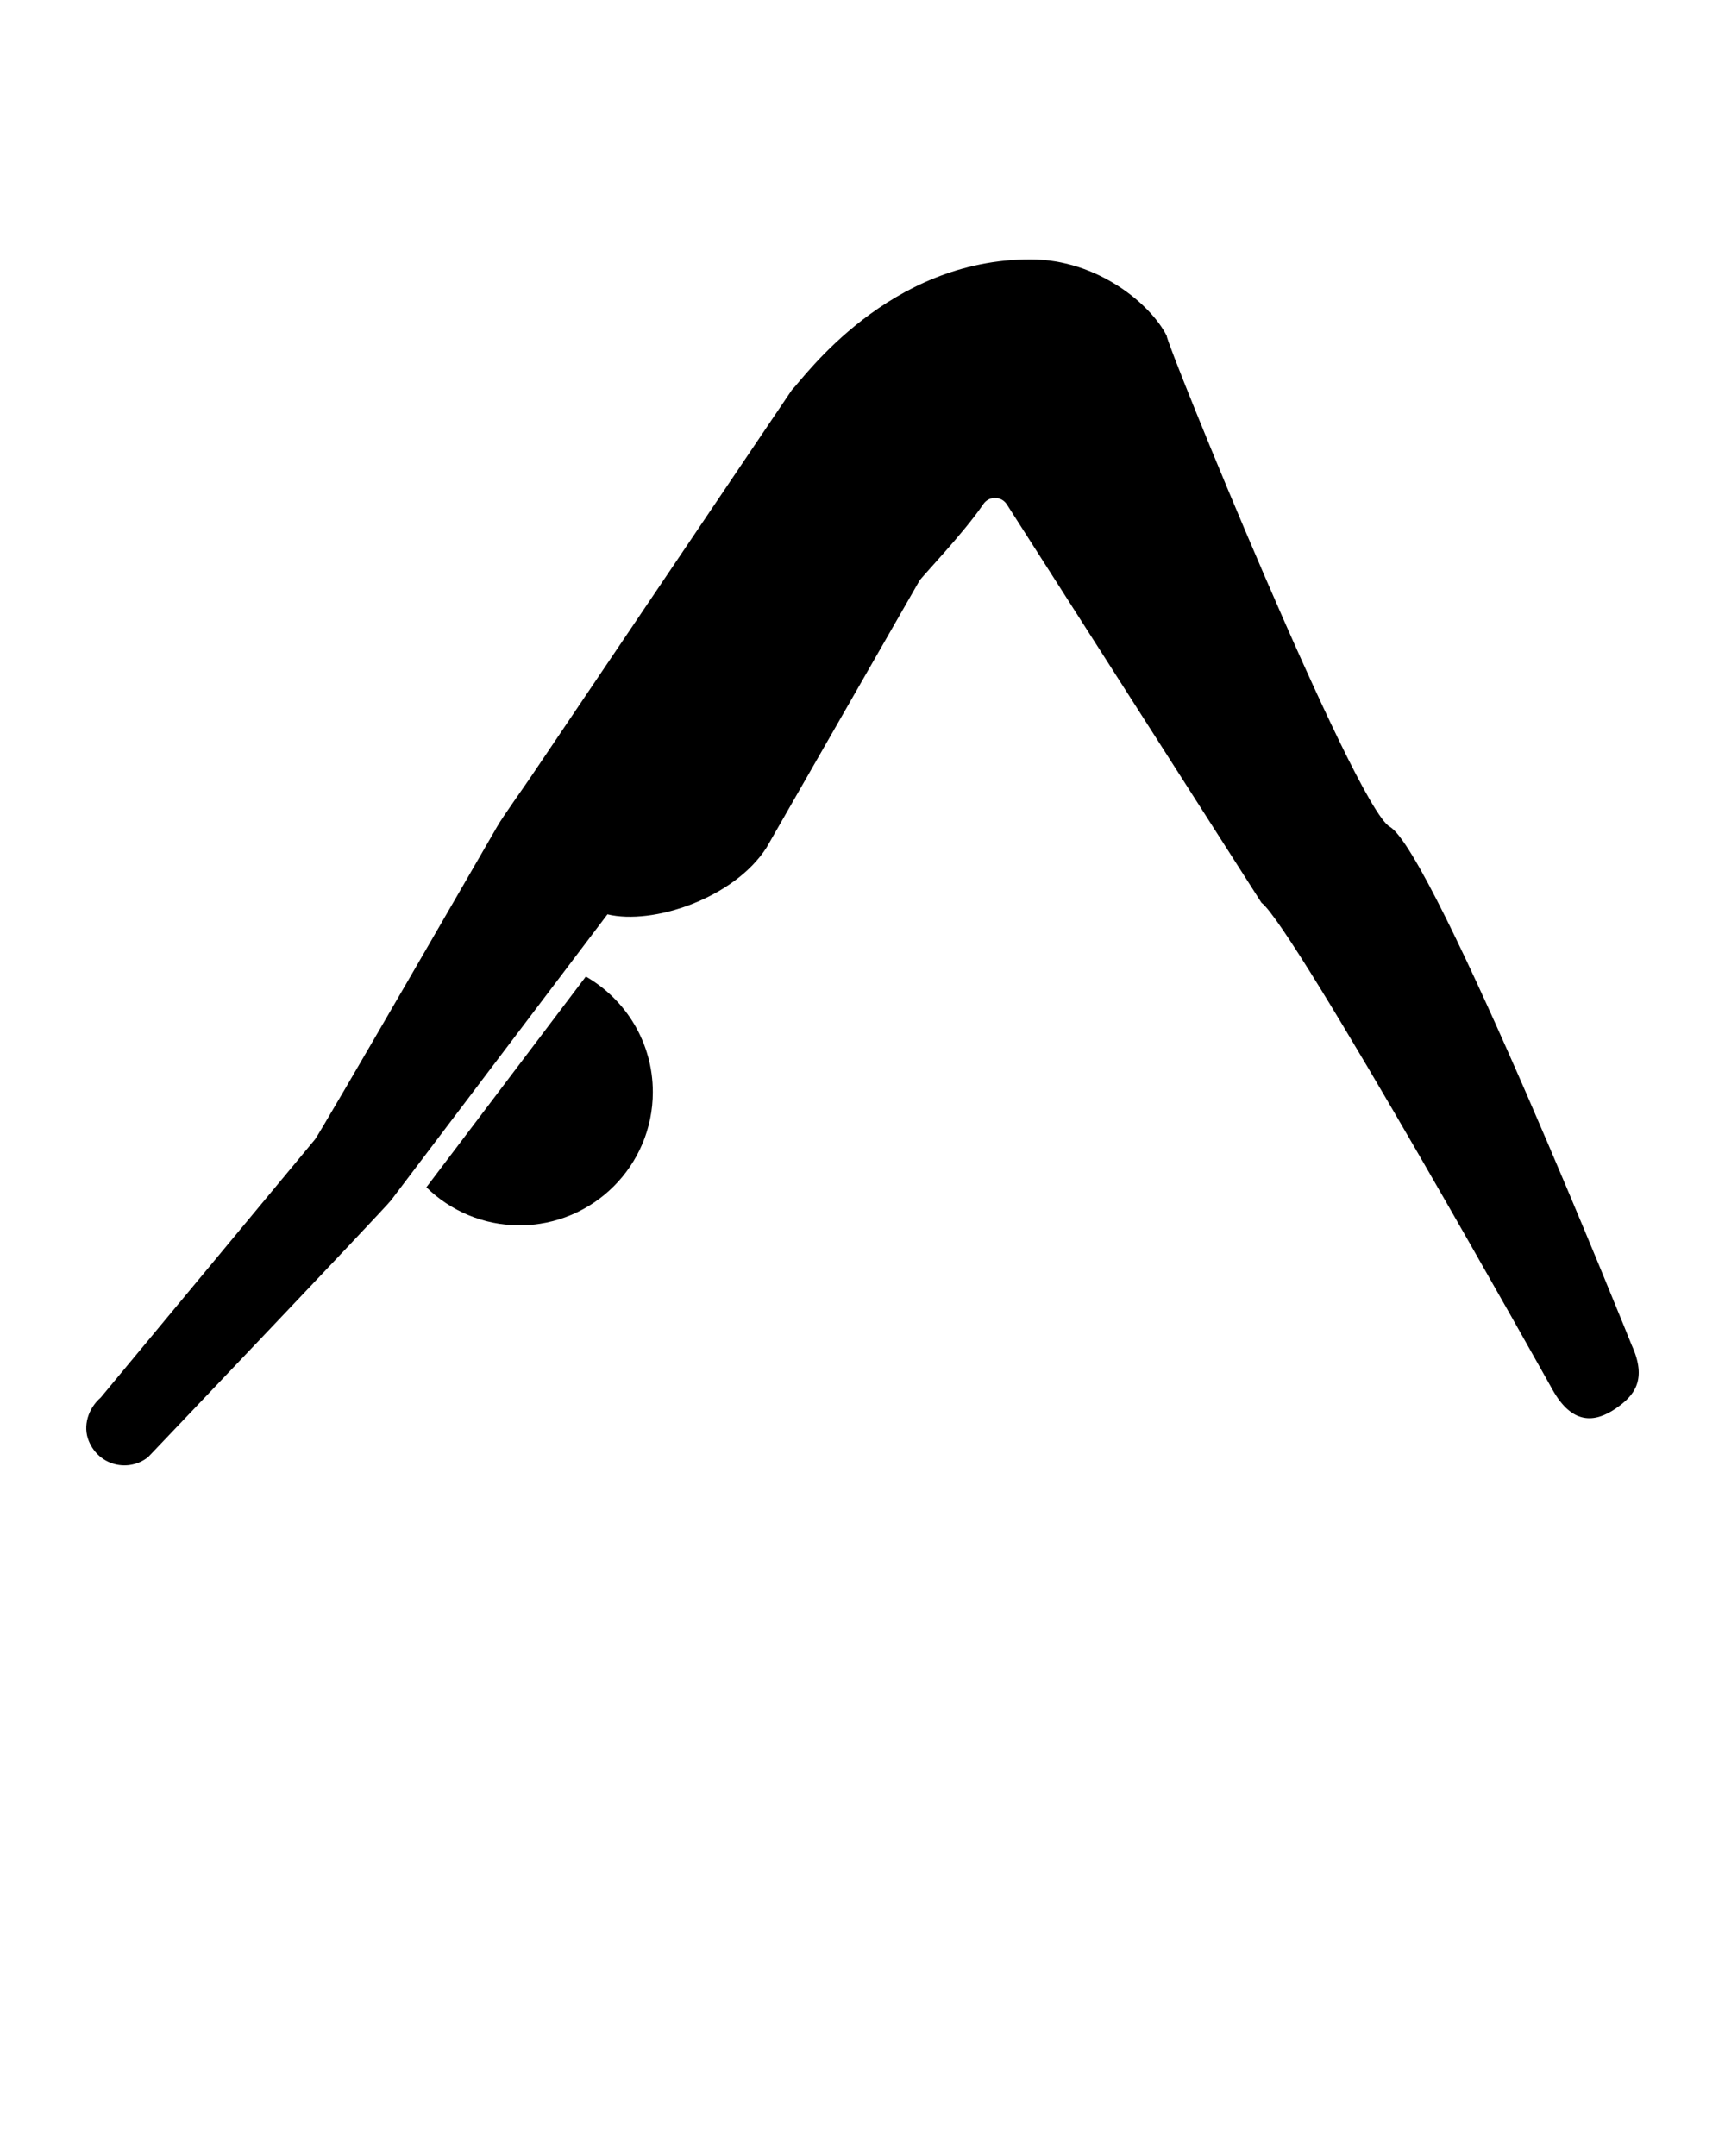 <svg xmlns="http://www.w3.org/2000/svg" xmlns:xlink="http://www.w3.org/1999/xlink" version="1.1" x="0px" y="0px" viewBox="0 0 100 125" enable-background="new 0 0 100 100" xml:space="preserve"><path d="M94.597,78.001c0,0-11.501-28.628-14.028-30.066c-2.036-1.159-13.042-28.205-12.93-28.457  c-0.896-1.801-3.979-4.439-7.899-4.439c-8.247,0-13.083,6.797-13.844,7.585l-15.09,22.37c-0.374,0.563-1.682,2.387-1.979,2.918  c0,0-10.386,17.994-10.571,18.154L5.835,81.032c-0.717,0.622-1.049,1.638-0.687,2.516c0.601,1.457,2.323,1.821,3.439,0.931  c0,0,13.706-14.391,14.082-14.887l12.546-16.581c2.632,0.639,7.344-0.932,9.224-3.874L53.3,33.672  c0.13-0.226,2.562-2.757,3.702-4.44c0.331-0.49,1.049-0.483,1.368,0.015l14.761,23.094c1.828,1.309,16.86,28.211,16.86,28.211  c1.144,2.058,2.451,1.939,3.655,1.124v0C94.757,80.923,95.499,79.985,94.597,78.001z"/><path d="M33.963,56.617l-9.245,12.219c1.393,1.363,3.297,2.205,5.4,2.205c4.268,0,7.727-3.46,7.727-7.727  C37.845,60.447,36.281,57.951,33.963,56.617z"/>
</svg>
